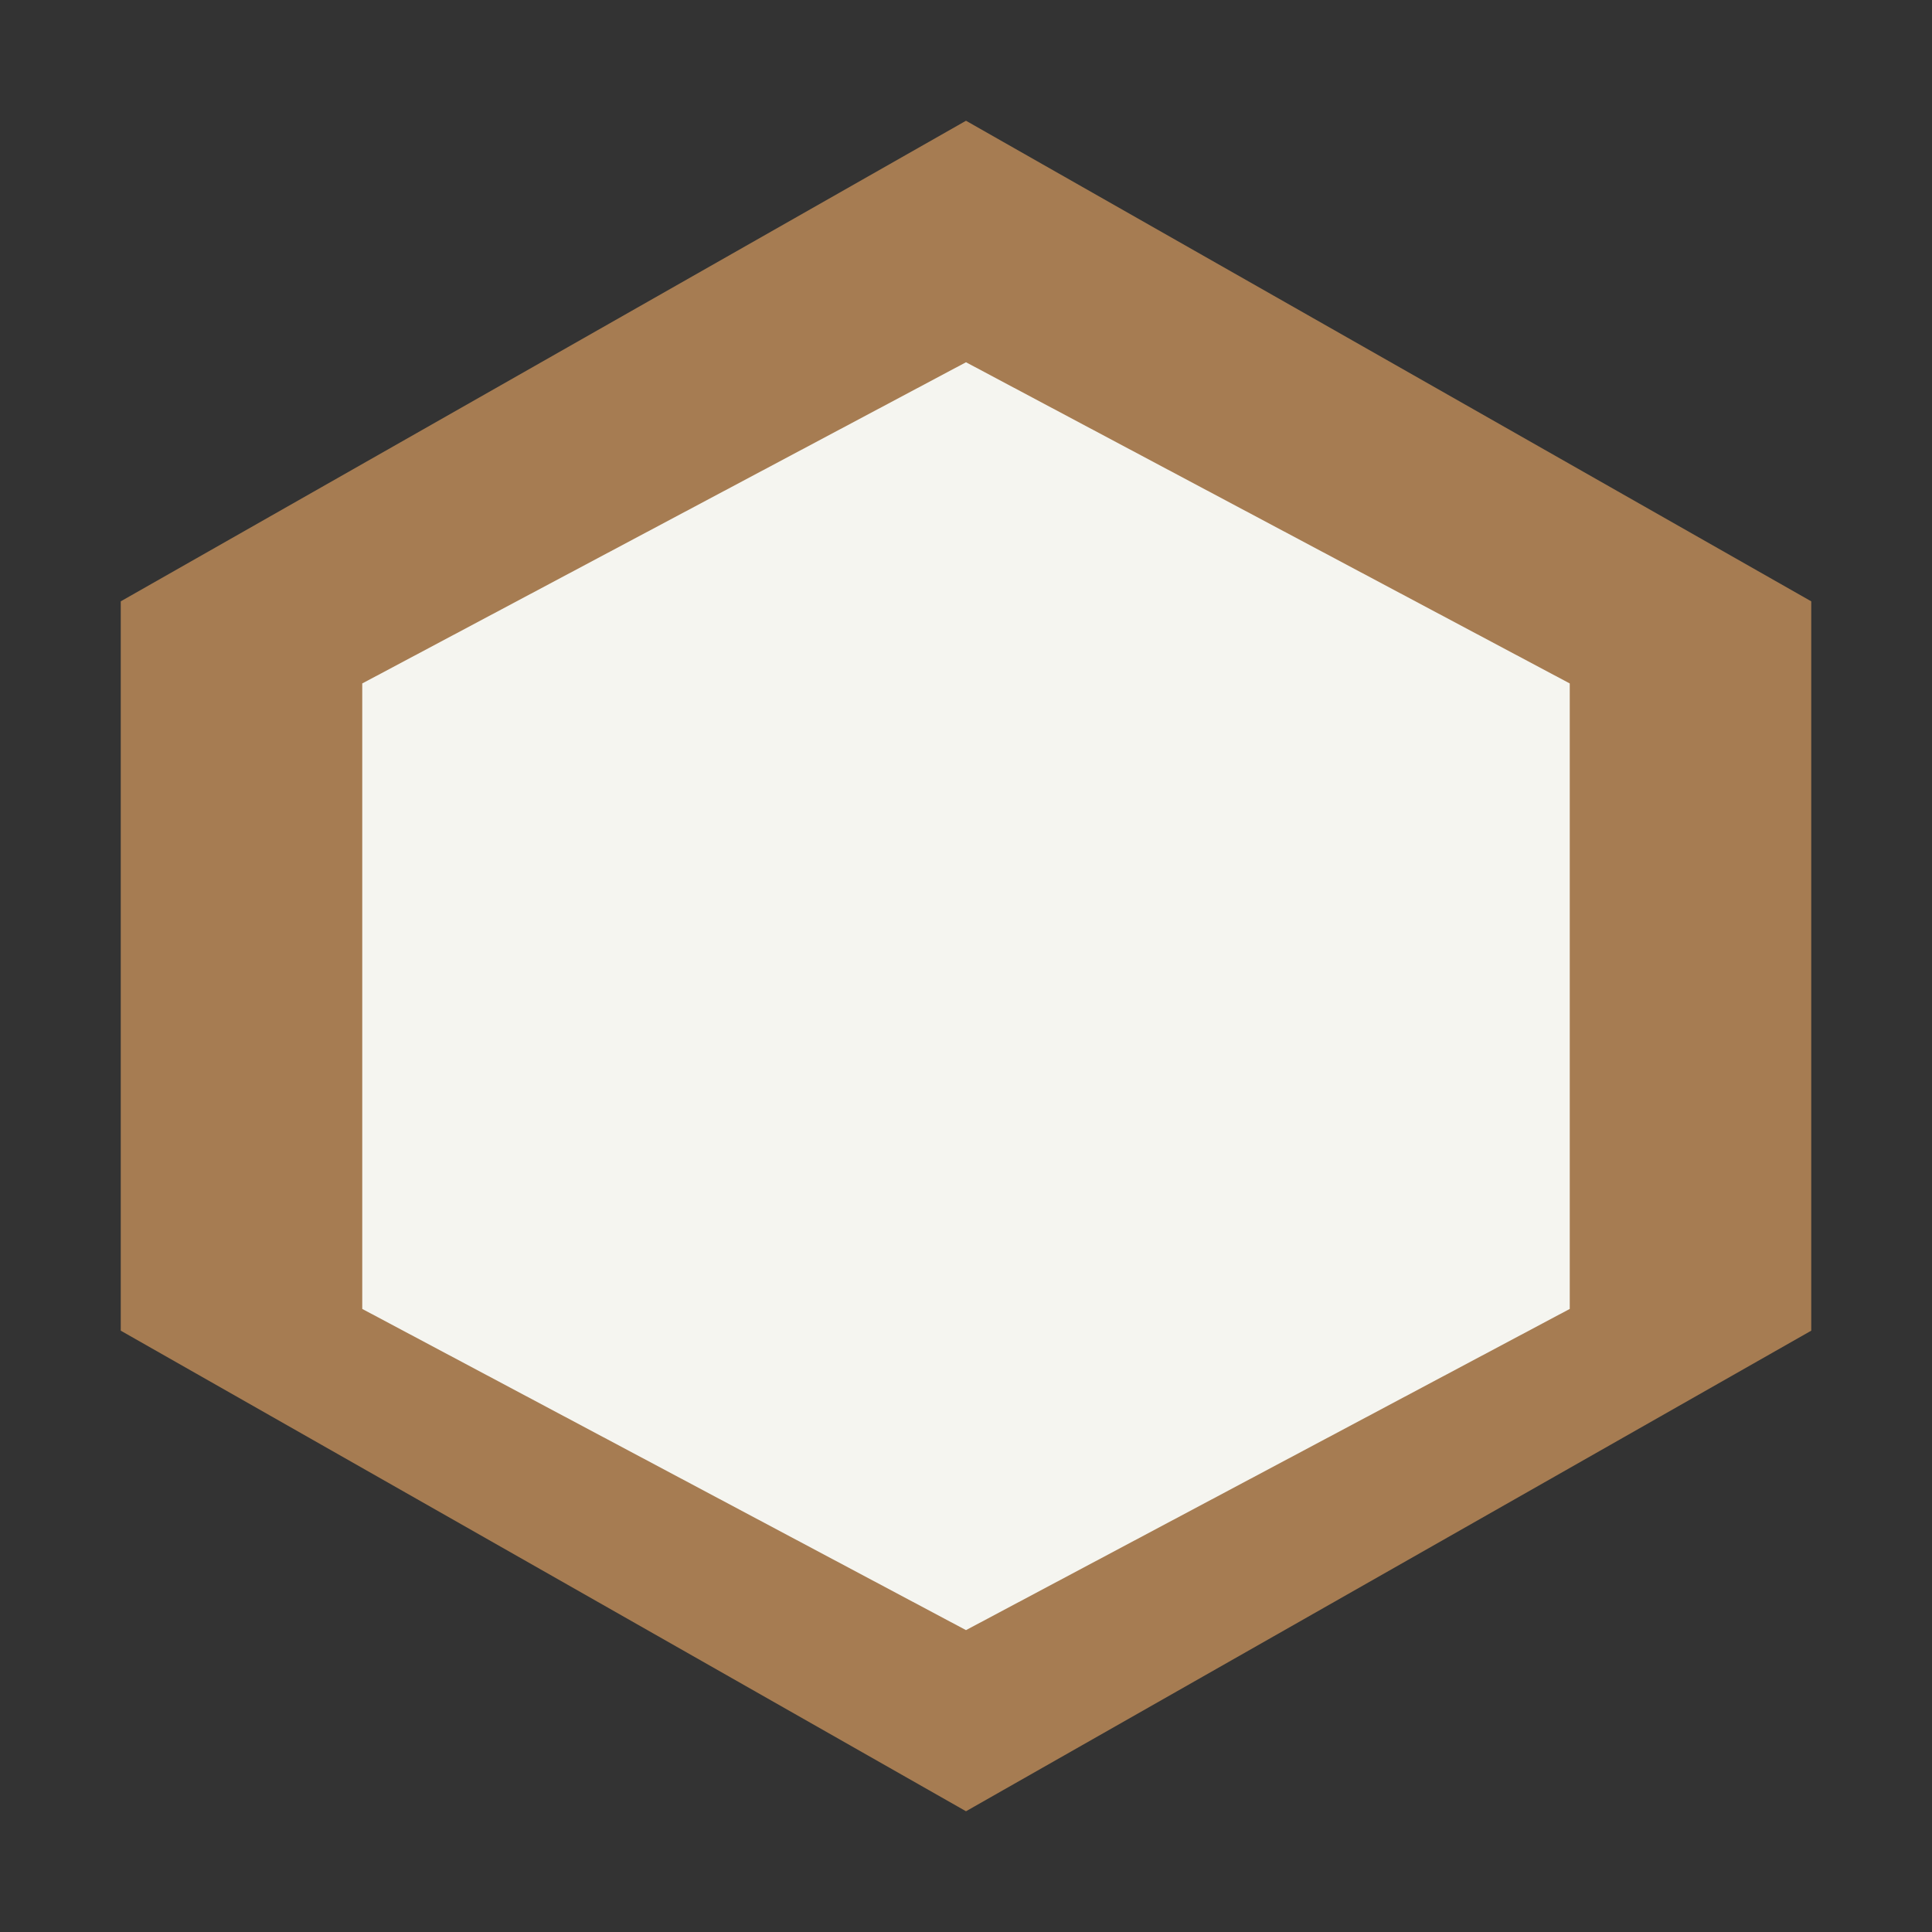 <svg xmlns="http://www.w3.org/2000/svg" width="32" height="32" viewBox="0 0 32 32" fill="none">
  <rect x="0" y="0" width="32" height="32" fill="#333333" stroke="none"/>
  <path d="M16 2L2 9.96V22.04L16 30L30 22.04V9.96L16 2Z" fill="#A67C52"/>
  <path d="M16 6L6 11.32V21.68L16 27L26 21.68V11.32L16 6Z" fill="#F5F5F0"/>
</svg> 